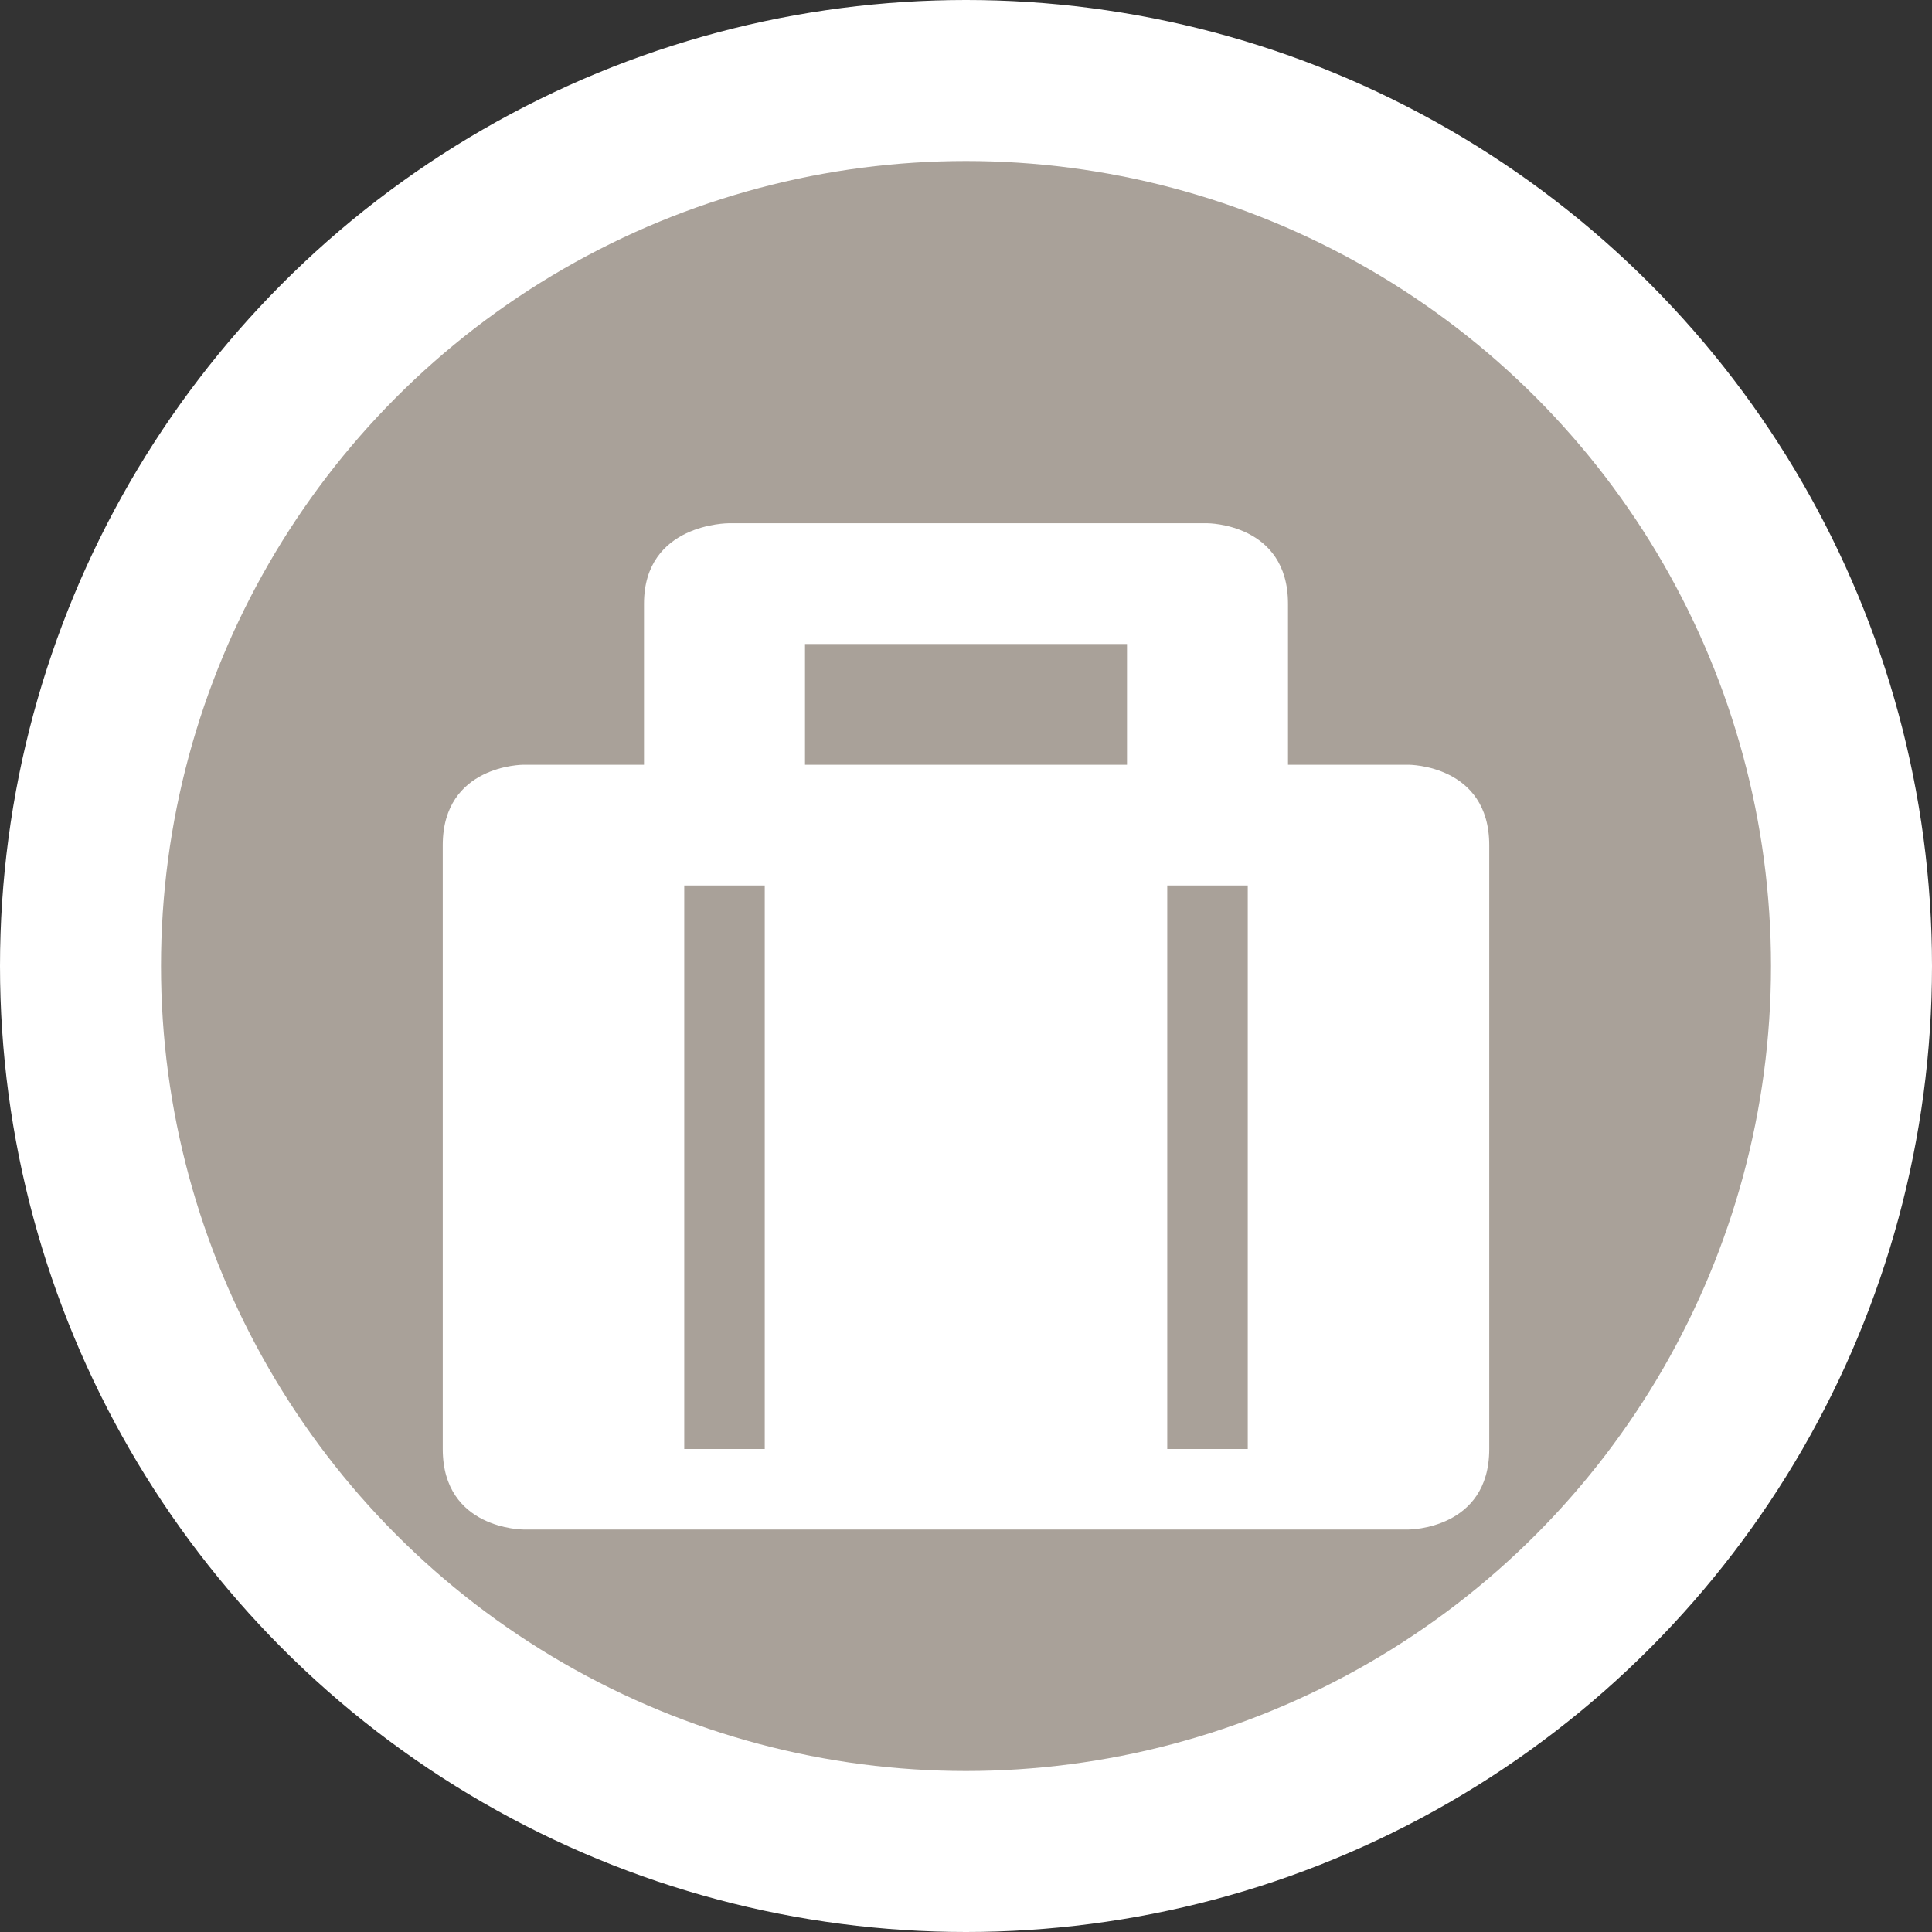 <?xml version="1.0" encoding="UTF-8" standalone="no"?>
<svg
   xmlns:dc="http://purl.org/dc/elements/1.1/"
   xmlns:cc="http://creativecommons.org/ns#"
   xmlns:rdf="http://www.w3.org/1999/02/22-rdf-syntax-ns#"
   xmlns:svg="http://www.w3.org/2000/svg"
   xmlns="http://www.w3.org/2000/svg"
   id="svg2"
   width="24"
   height="24"
   viewBox="0 0 24 24"
   version="1.1">
  <rect x="0" y="0" width="24" height="24" fill="#333333" stroke="none"/>
  <defs
     id="defs12" />
  <ellipse
     id="ellipse4"
     ry="12"
     rx="12"
     cy="12"
     cx="12"
     style="fill:#ffffff;stroke:none;" />
  <ellipse
     id="ellipse6"
     ry="10"
     rx="10"
     cy="12"
     cx="12"
     style="fill:#a9a199;stroke:none;" />
  <g
     id="g8"
     transform="translate(4.5,5)">
    <defs     id="defs6" /><path     d="m 11.5,4.5 0,-2 c 0,-1 -1,-1 -1,-1 l -5.95,0 c 0,0 -1.05,0 -1.05,1 l 0,2 -1.5,0 c 0,0 -1,0 -1,1 L 1,13 c 0,1 1,1 1,1 l 11,0 c 0,0 1,0 1,-1 l 0,-7.5 c 0,-1 -1,-1 -1,-1 z m -6,-1.5 4,0 0,1.5 -4,0 z M 4,6 5,6 5,13 4,13 m 6,0 0,-7 1,0 0,7 z"     id="path17"     style="fill:#ffffff;fill-opacity:1" />
  </g>
</svg>
